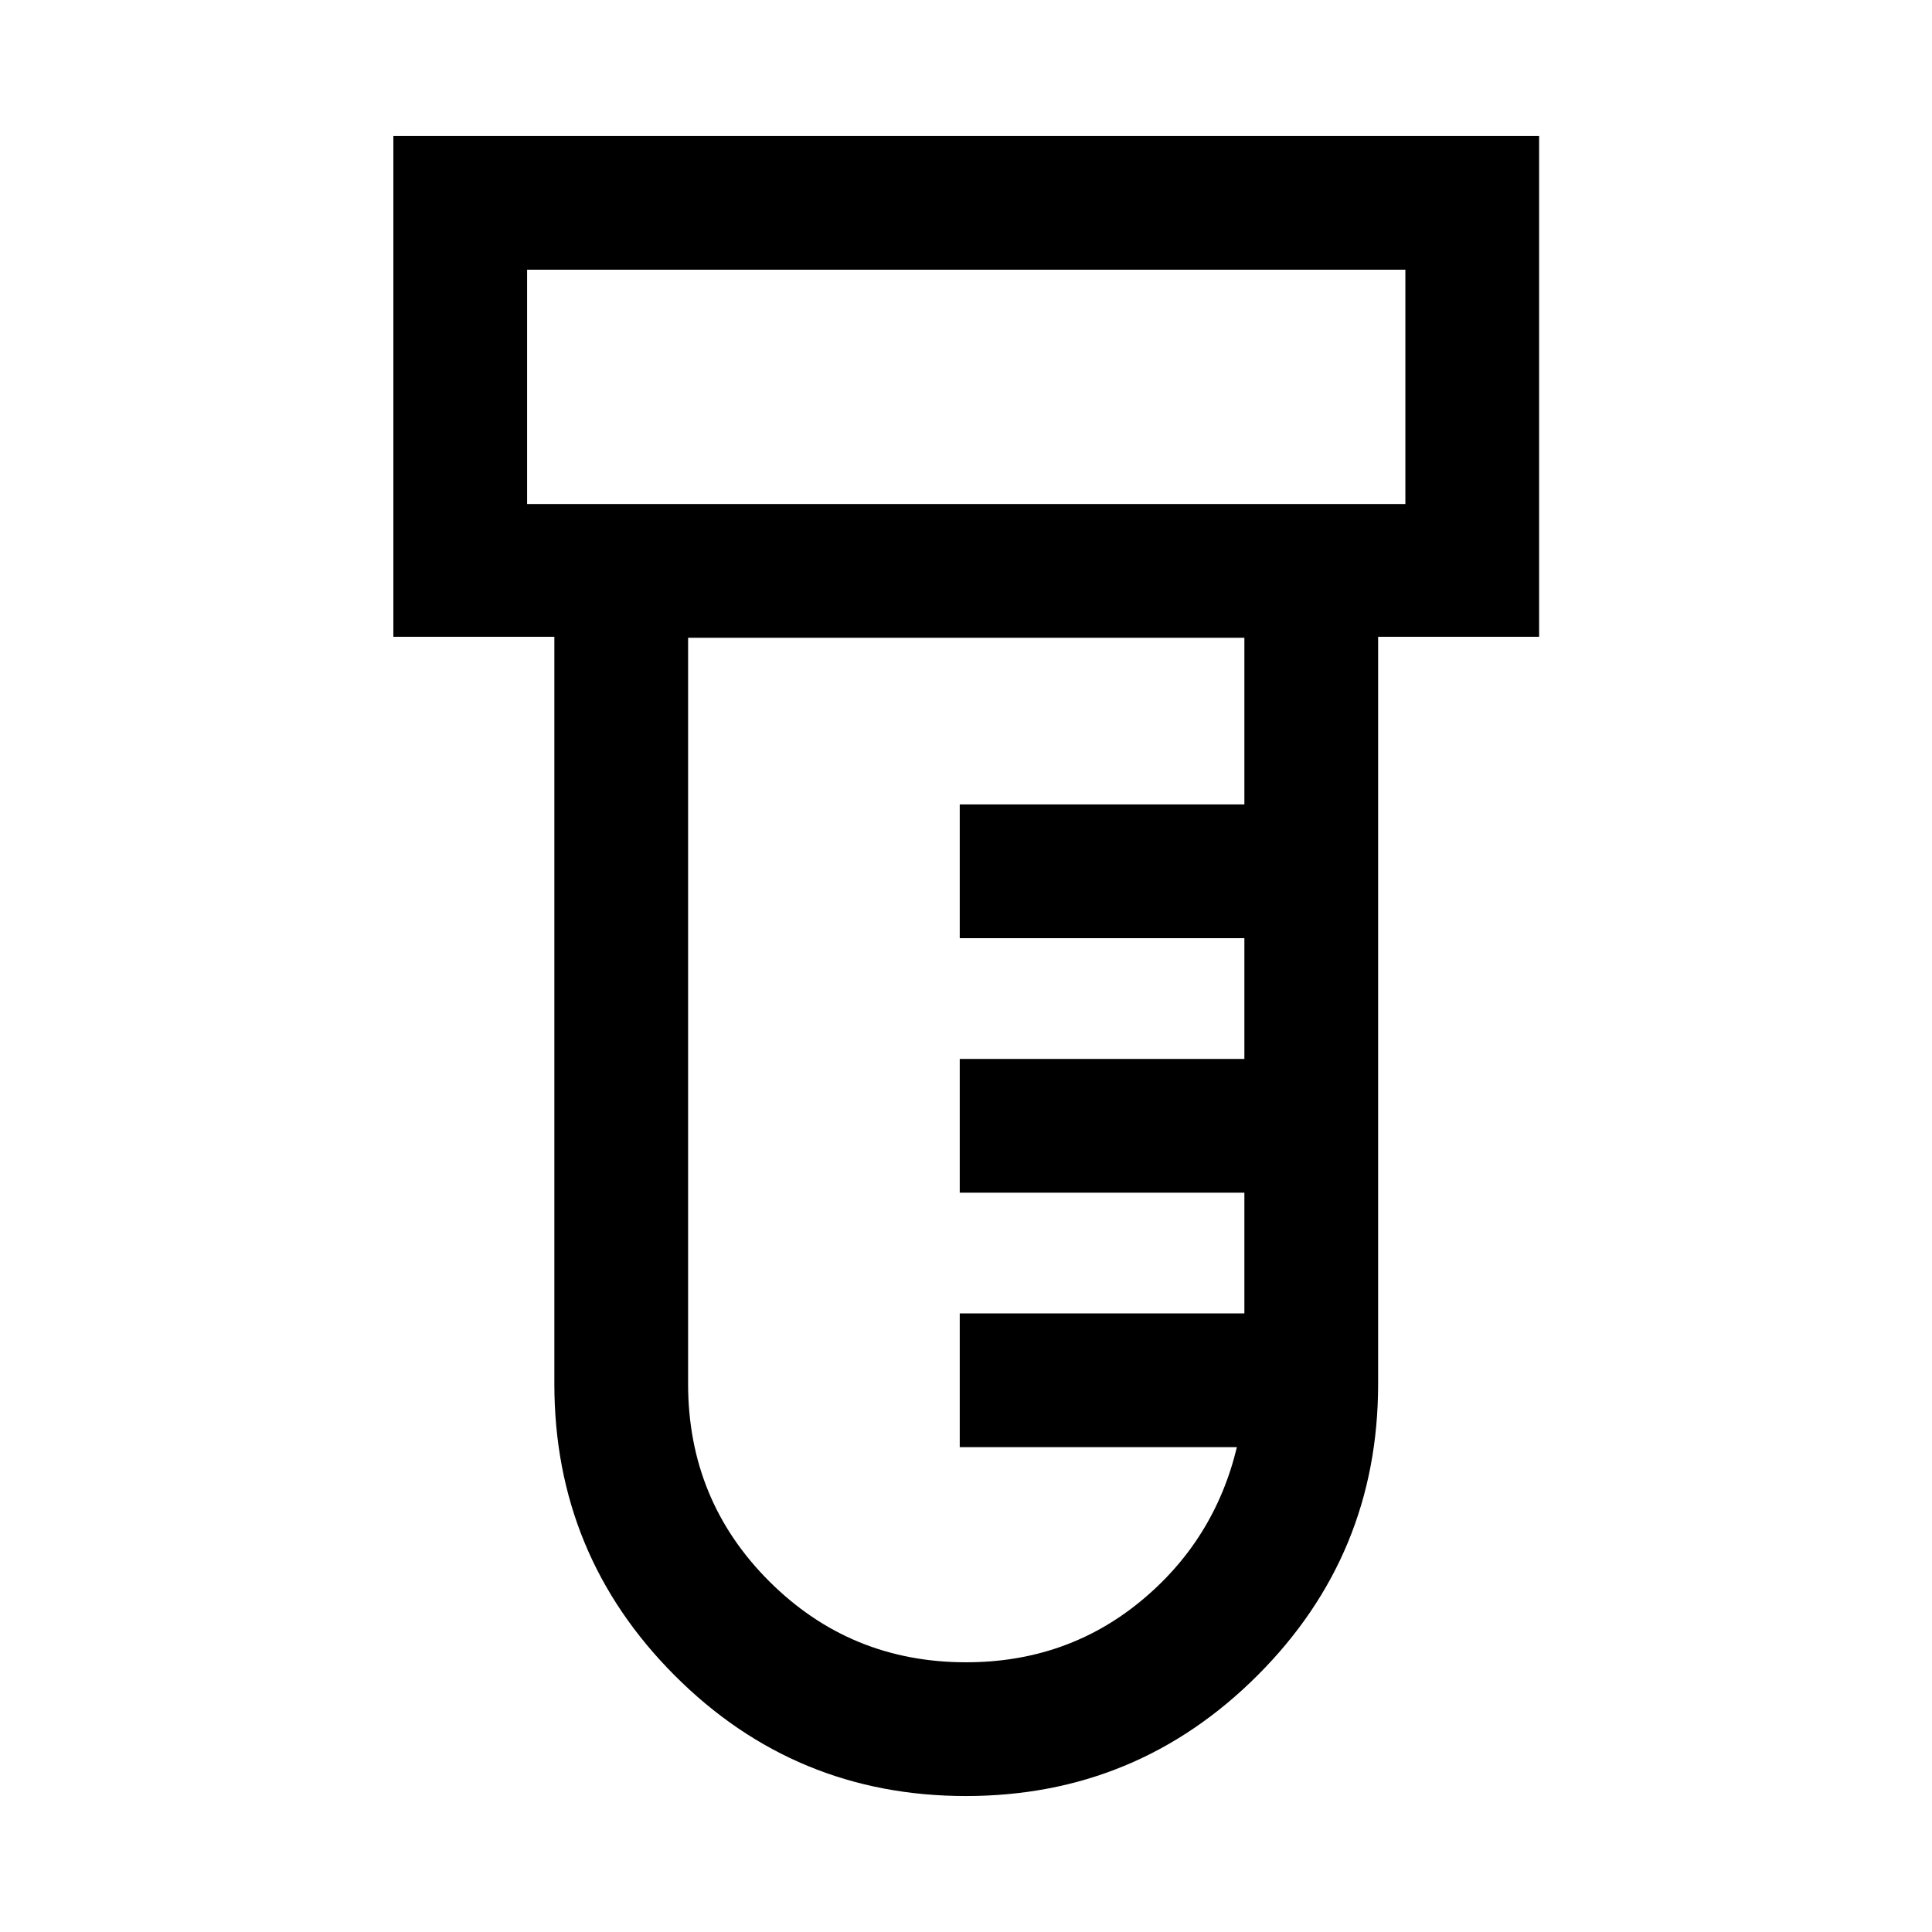 <svg xmlns="http://www.w3.org/2000/svg" width="48" height="48" viewBox="0 -960 960 960"><path d="M479.948-67.565q-84.893 0-144.692-59.899-59.8-59.899-59.8-144.884v-371.239h-80v-248.848h569.327v248.848h-80v371.239q0 84.985-59.971 144.884-59.97 59.9-144.864 59.9Zm-218.035-642h436.413v-116.413H261.913v116.413Zm218.15 575.543q49.699 0 86.503-30.163t48.043-76.728H476.891v-66.457h141.435v-60H476.891v-66.456h141.435v-60H476.891v-66.457h141.435v-82.826H341.913v370.761q0 57.816 40.294 98.071 40.294 40.255 97.856 40.255Zm-218.15-575.543v-116.413 116.413Z"/></svg>